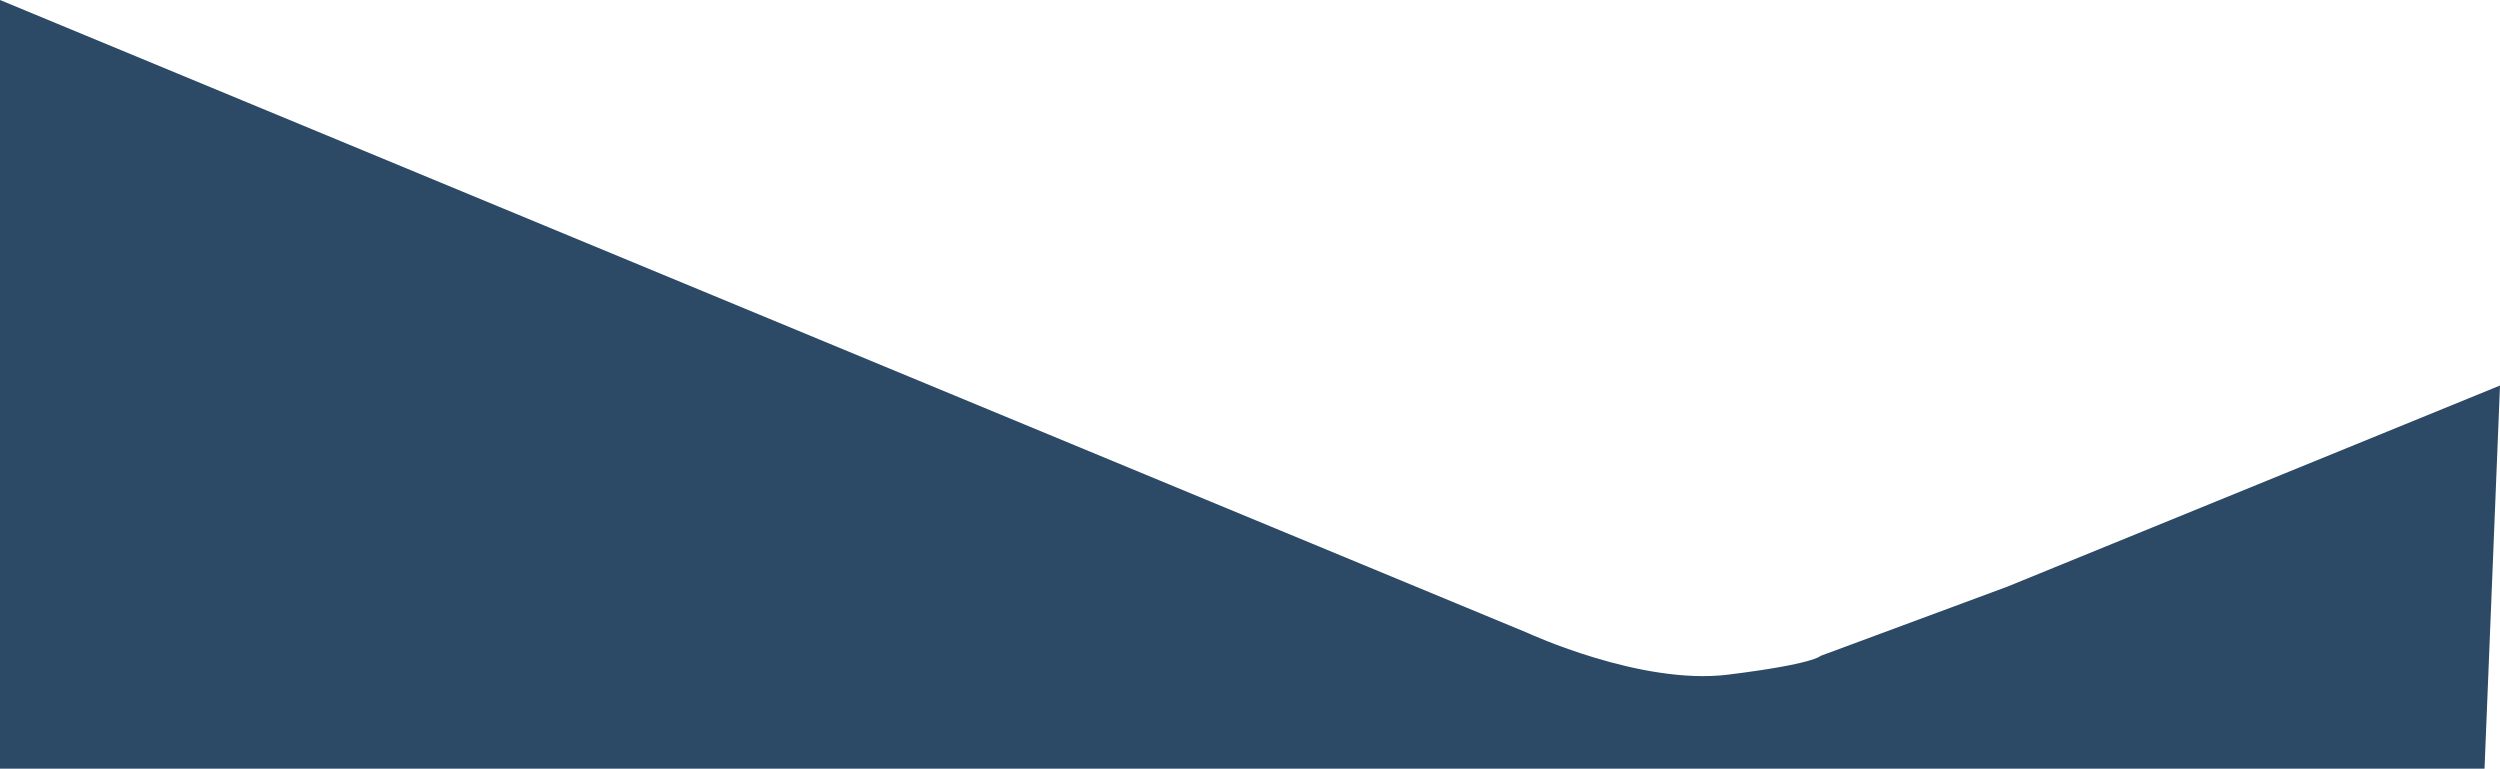 <svg xmlns="http://www.w3.org/2000/svg" width="350.167" height="107.667" viewBox="0 0 350.167 107.667">
  <path id="Path_7691" data-name="Path 7691" d="M-14565-11579.667l214,88.667s15.833,7.333,28,5.833,13-2.633,13-2.633l26.167-9.7,69-28.167L-14217-11472h-348Z" transform="translate(14565 11579.667)" fill="#2c4965"/>
</svg>
